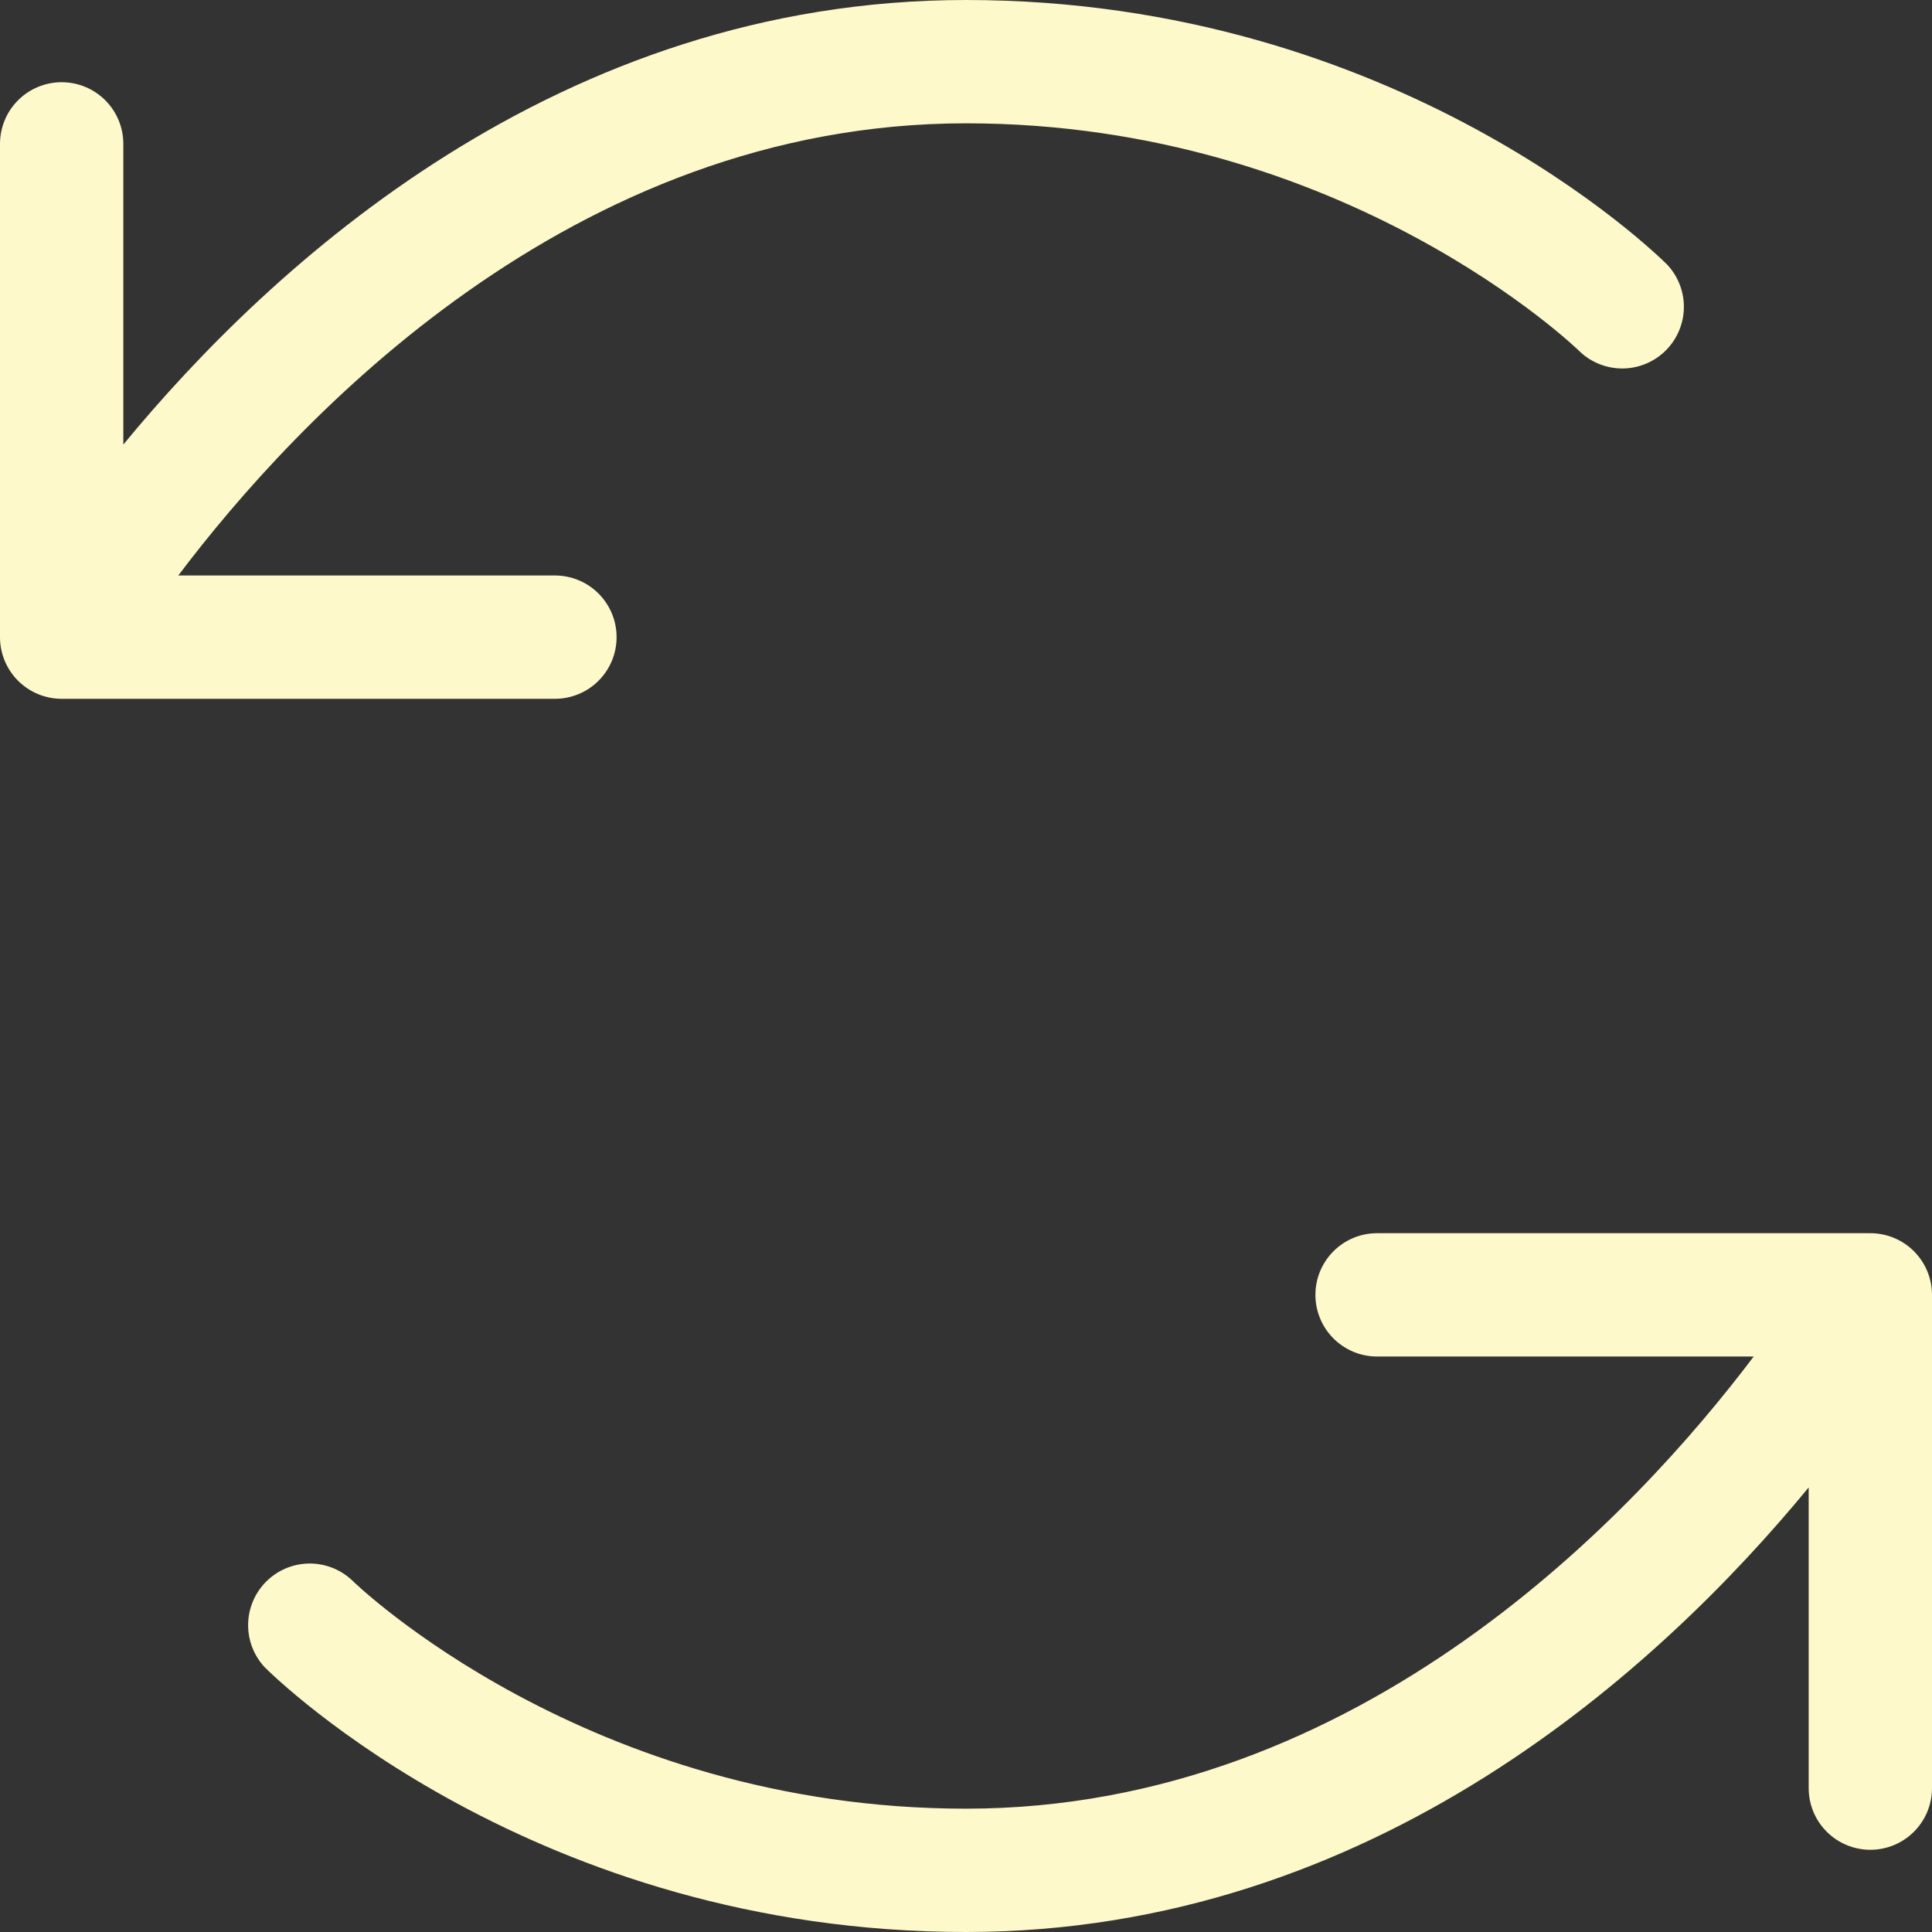 <svg width="130" height="130" viewBox="0 0 130 130" fill="none" xmlns="http://www.w3.org/2000/svg">
<rect x="0" y="0" width="130" height="130" fill="#333333" stroke="none"/>
<g clip-path="url(#clip0_371_396)">
<path d="M37.34 47.021H4.149C3.049 47.021 1.993 46.584 1.215 45.806C0.437 45.028 0 43.973 0 42.872V9.681C0 8.58 0.437 7.525 1.215 6.747C1.993 5.969 3.049 5.532 4.149 5.532C5.249 5.532 6.305 5.969 7.083 6.747C7.861 7.525 8.298 8.58 8.298 9.681V29.914C18.262 17.806 37.575 0 65 0C94.043 0 111.461 17.087 112.187 17.813C112.921 18.598 113.321 19.638 113.304 20.713C113.286 21.788 112.852 22.814 112.092 23.575C111.333 24.336 110.308 24.773 109.233 24.793C108.158 24.813 107.118 24.416 106.33 23.683C106.171 23.511 90.481 8.298 65 8.298C38.44 8.298 19.887 28.268 11.997 38.723H37.34C38.441 38.723 39.496 39.16 40.274 39.939C41.052 40.717 41.489 41.772 41.489 42.872C41.489 43.973 41.052 45.028 40.274 45.806C39.496 46.584 38.441 47.021 37.34 47.021ZM125.851 82.979H92.66C91.559 82.979 90.504 83.416 89.726 84.194C88.948 84.972 88.511 86.027 88.511 87.128C88.511 88.228 88.948 89.283 89.726 90.061C90.504 90.84 91.559 91.277 92.66 91.277H118.003C110.113 101.732 91.56 121.702 65 121.702C39.519 121.702 23.829 106.489 23.67 106.316C22.882 105.585 21.842 105.187 20.767 105.207C19.692 105.227 18.667 105.664 17.908 106.425C17.148 107.186 16.714 108.212 16.696 109.287C16.679 110.362 17.079 111.402 17.813 112.187C18.539 112.913 35.957 130 65 130C92.424 130 111.738 112.194 121.702 100.086V120.319C121.702 121.42 122.139 122.475 122.917 123.253C123.695 124.031 124.751 124.468 125.851 124.468C126.951 124.468 128.007 124.031 128.785 123.253C129.563 122.475 130 121.42 130 120.319V87.128C130 86.027 129.563 84.972 128.785 84.194C128.007 83.416 126.951 82.979 125.851 82.979Z" fill="#FEF9CB"/>
</g>
<defs>
<clipPath id="clip0_371_396">
<rect width="130" height="130" fill="white"/>
</clipPath>
</defs>
</svg>
